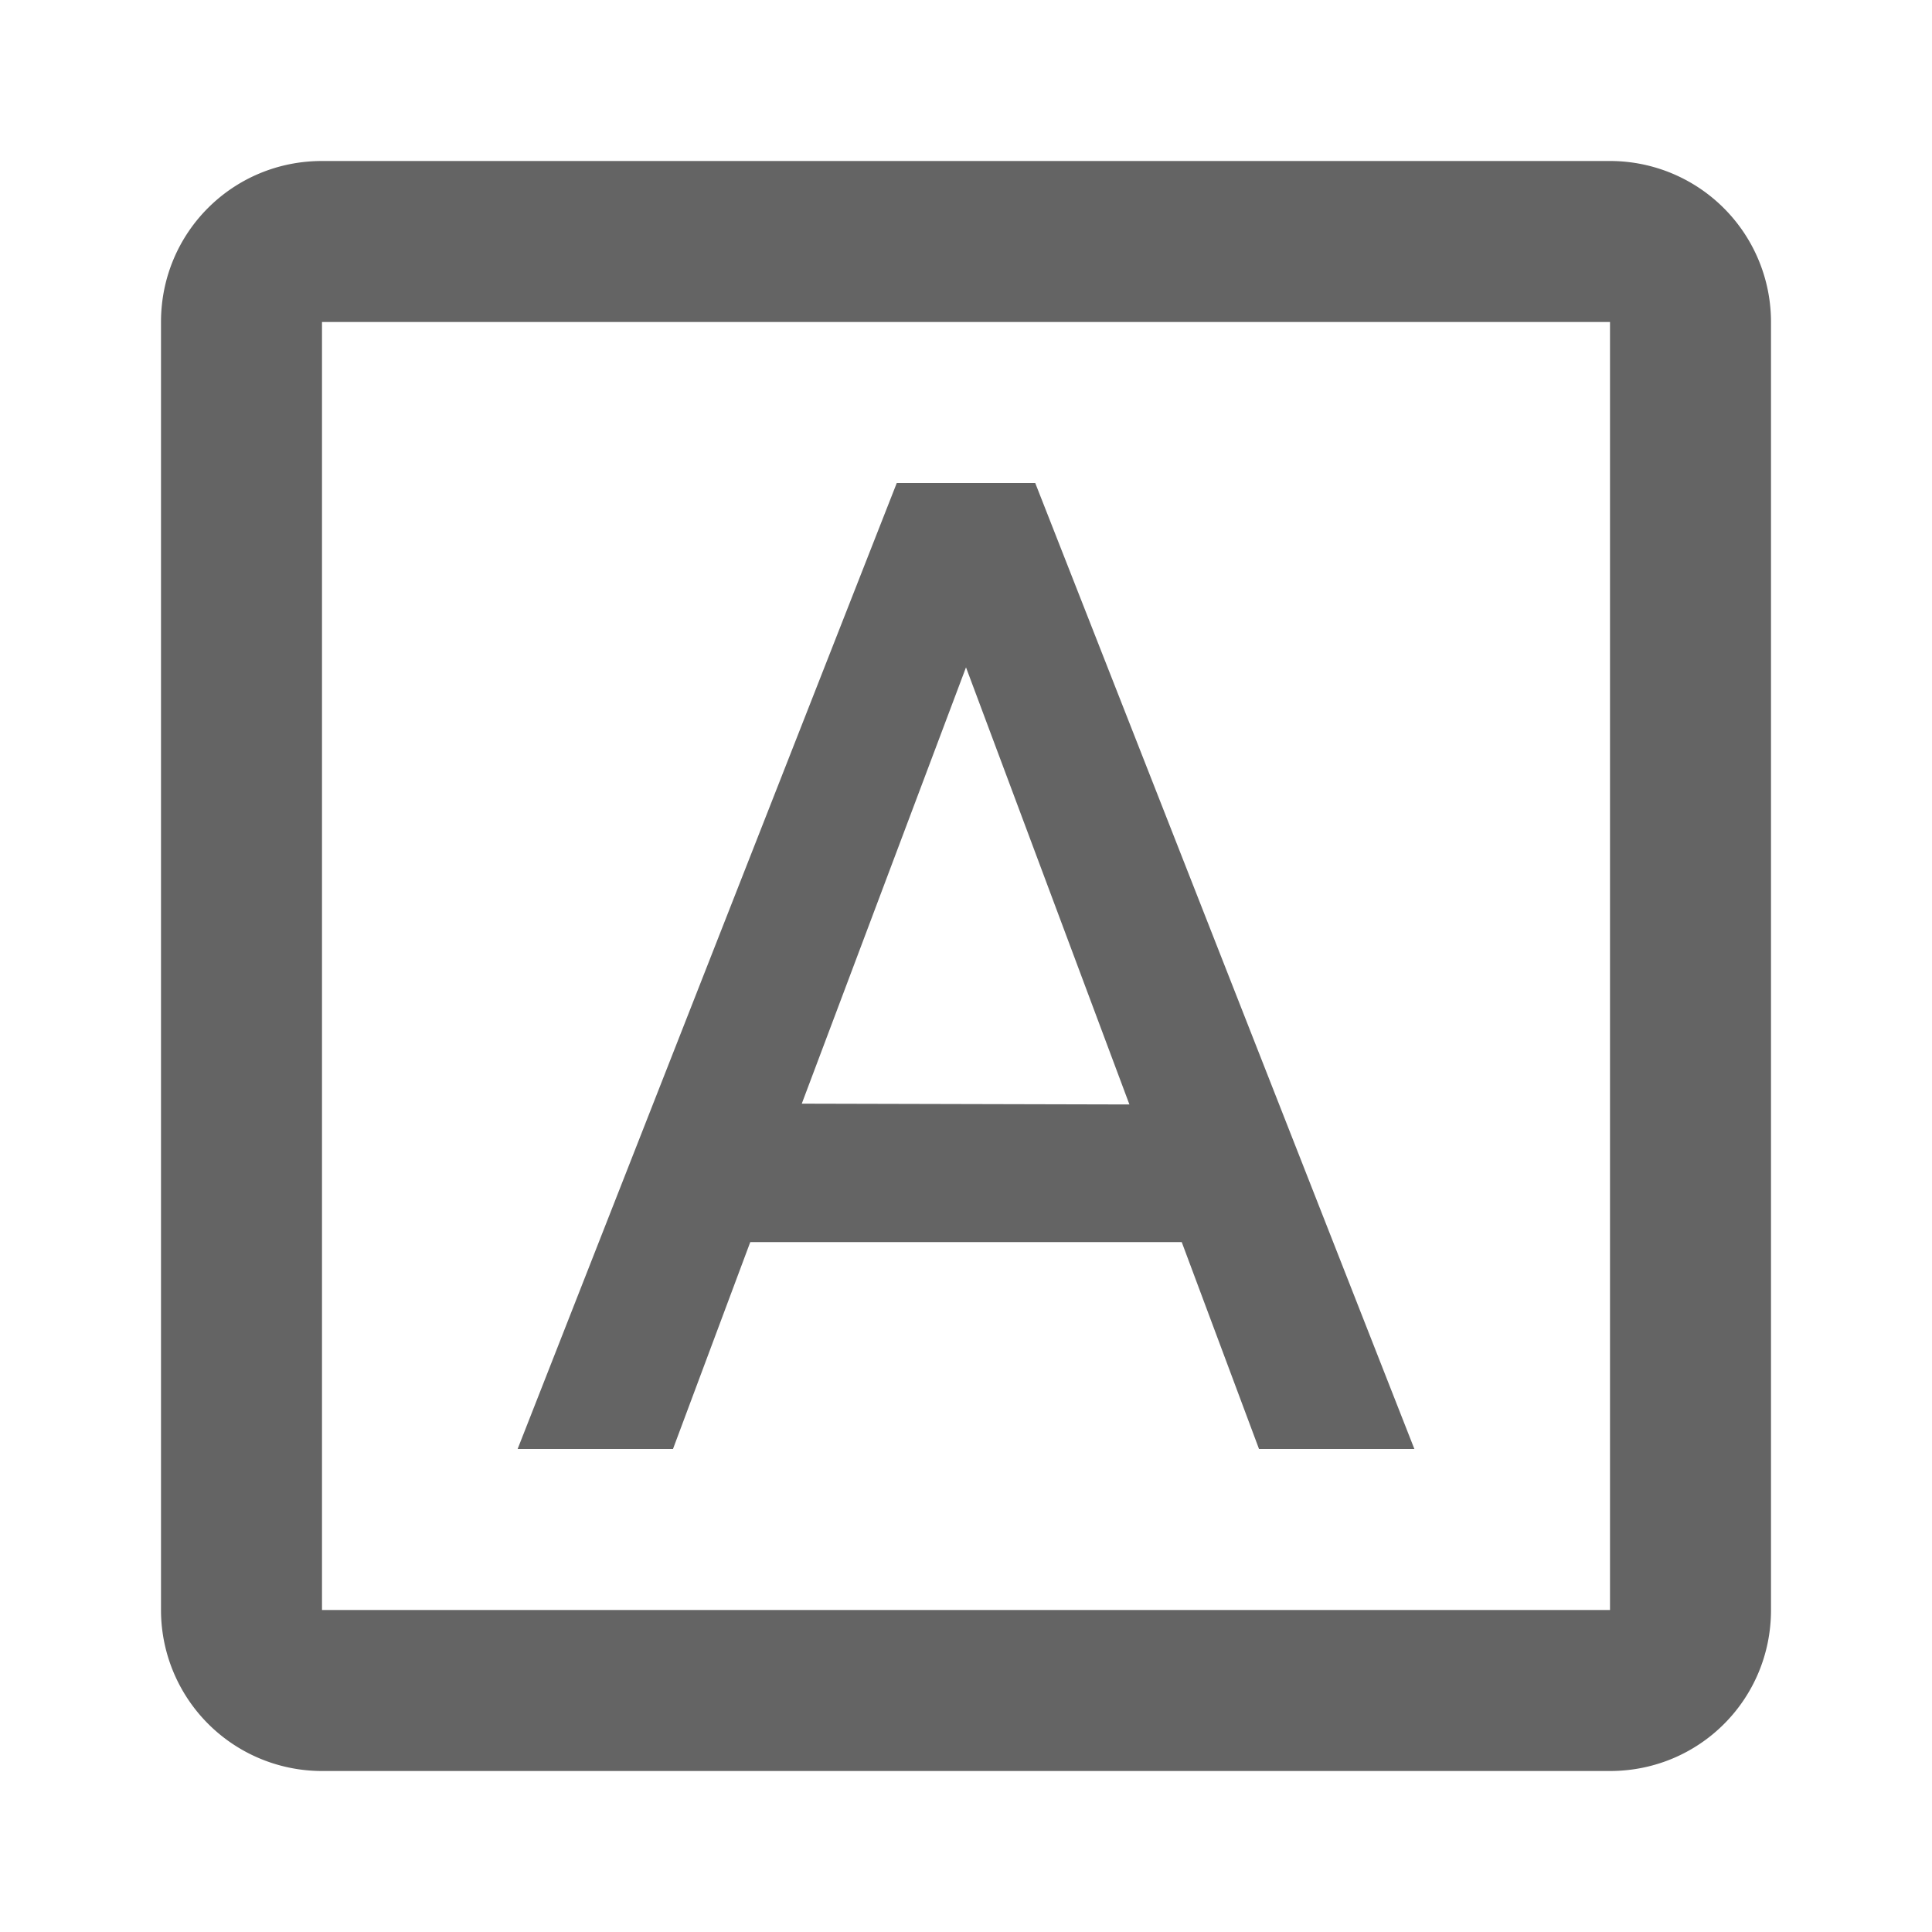 <?xml version="1.0"?>
<svg xmlns="http://www.w3.org/2000/svg" xmlns:xlink="http://www.w3.org/1999/xlink" aria-hidden="true" width="1em" height="1em" viewBox="0 0 24 24" data-icon="mdi:caps-lock" data-width="1em" data-height="1em" data-inline="false" class="iconify"><path d="M9.96 13.71L12 8.29l2.03 5.43M11.14 6L6.43 18h1.93l.96-2.57h5.36l.96 2.57h1.93L12.86 6h-1.72M20 2H4c-1.11 0-2 .89-2 2v16a2 2 0 0 0 2 2h16c1.11 0 2-.89 2-2V4a2 2 0 0 0-2-2m0 18H4V4h16v16z" fill="#646464"/></svg>
